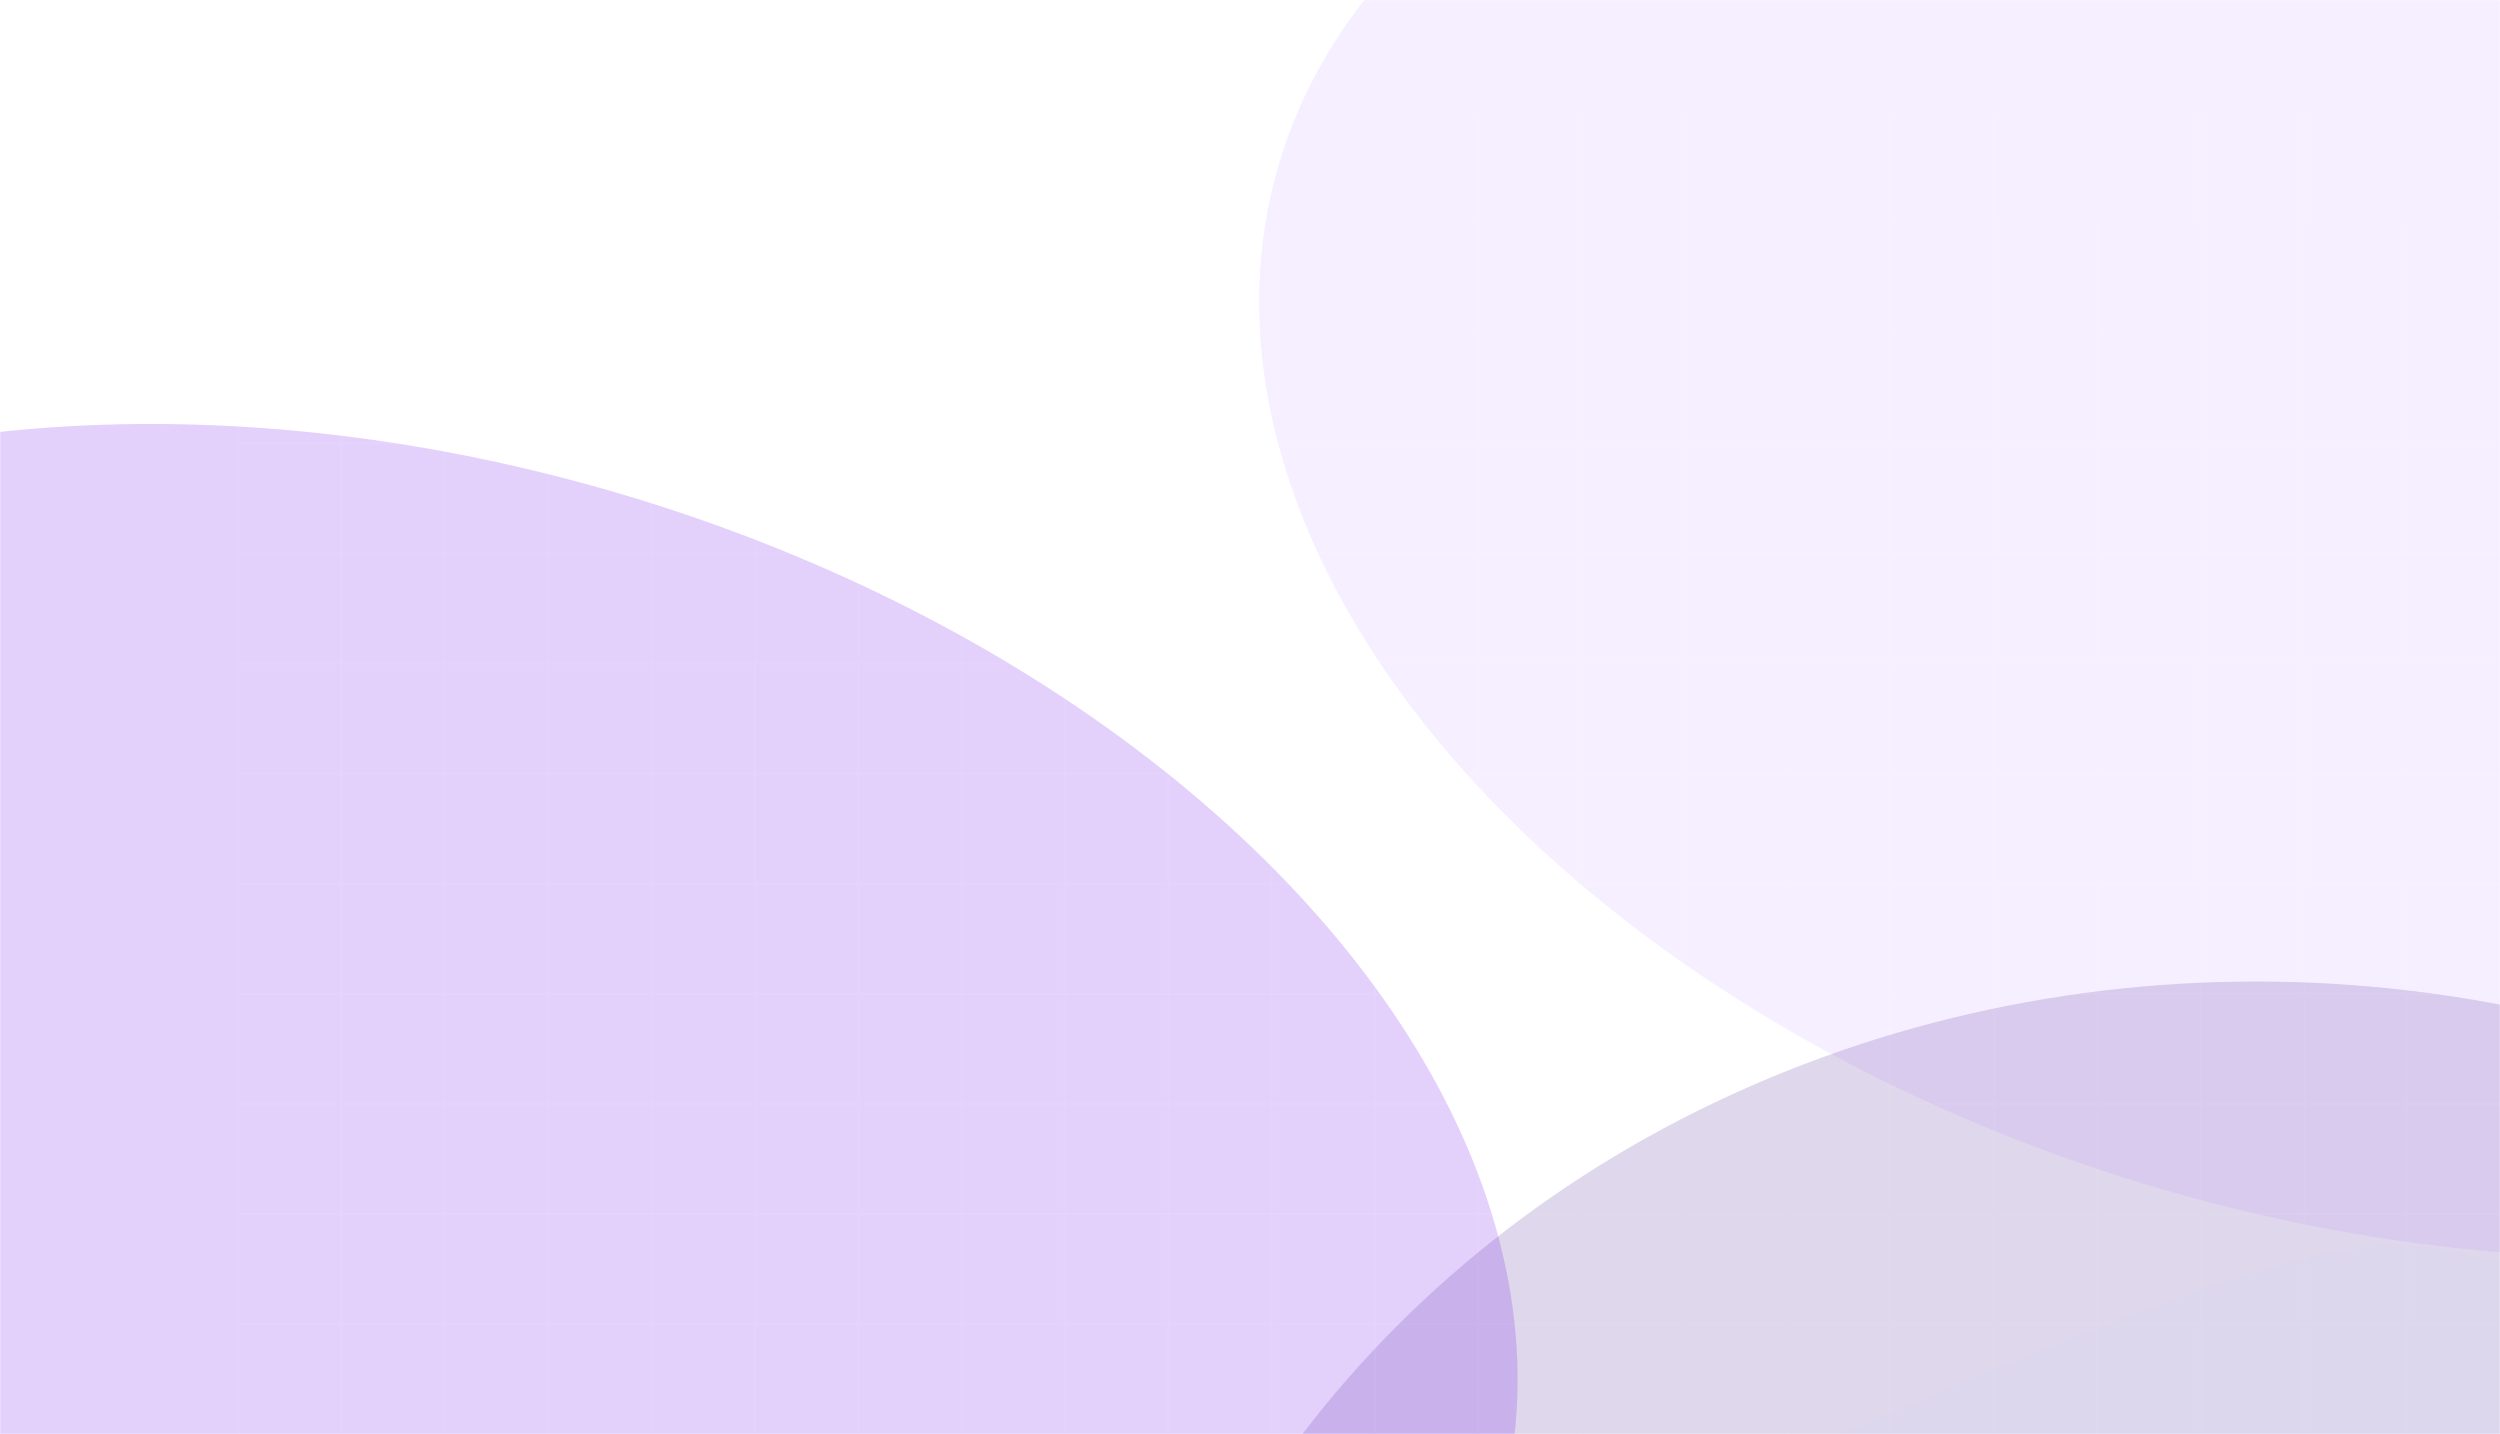 <svg width="1440" height="826" viewBox="0 0 1440 826" fill="none" xmlns="http://www.w3.org/2000/svg">
<mask id="mask0_4480_52320" style="mask-type:alpha" maskUnits="userSpaceOnUse" x="0" y="0" width="1440" height="826">
<rect width="1440" height="826" fill="white"/>
</mask>
<g mask="url(#mask0_4480_52320)">
<g opacity="0.2" filter="url(#filter0_f_4480_52320)">
<ellipse cx="1312.5" cy="1189.04" rx="683" ry="623" transform="rotate(5.934 1312.5 1189.04)" fill="#5E3799"/>
</g>
<g opacity="0.2" filter="url(#filter1_f_4480_52320)">
<ellipse cx="237.717" cy="689.022" rx="651.829" ry="421.901" transform="rotate(16.475 237.717 689.022)" fill="#721BF1"/>
</g>
<g opacity="0.1" filter="url(#filter2_f_4480_52320)">
<ellipse cx="1361.72" cy="279.436" rx="651.829" ry="421.901" transform="rotate(16.475 1361.72 279.436)" fill="#9D5CFF"/>
</g>
<g opacity="0.08" filter="url(#filter3_f_4480_52320)">
<path d="M140.773 932.612C-30.953 936.036 -109.856 1028.96 -107.401 1152.1C-102.277 1409.05 1415.41 1470.19 1640.69 1251.33C1806.25 1090.49 1780.2 869.169 1600.8 793.976C1398.06 709.001 1407.25 689.465 1211.21 763.741C1047.64 825.716 863.283 922.702 683.242 975.805C514.724 1025.51 293.309 929.57 140.773 932.612Z" fill="#BADAFF"/>
</g>
<g opacity="0.04">
<rect x="910.762" y="445.894" width="62.833" height="58.943" transform="rotate(90 910.762 445.894)" stroke="white" stroke-width="0.6"/>
<rect x="910.762" y="509.331" width="62.833" height="58.943" transform="rotate(90 910.762 509.331)" stroke="white" stroke-width="0.6"/>
<rect x="910.762" y="572.761" width="62.833" height="58.943" transform="rotate(90 910.762 572.761)" stroke="white" stroke-width="0.6"/>
<rect x="910.762" y="636.191" width="62.833" height="58.943" transform="rotate(90 910.762 636.191)" stroke="white" stroke-width="0.6"/>
<rect x="910.762" y="699.628" width="62.833" height="58.943" transform="rotate(90 910.762 699.628)" stroke="white" stroke-width="0.6"/>
<rect x="910.762" y="763.058" width="62.833" height="58.943" transform="rotate(90 910.762 763.058)" stroke="white" stroke-width="0.6"/>
<rect x="851.22" y="445.894" width="62.833" height="58.943" transform="rotate(90 851.22 445.894)" stroke="white" stroke-width="0.6"/>
<rect x="851.22" y="509.331" width="62.833" height="58.943" transform="rotate(90 851.22 509.331)" stroke="white" stroke-width="0.6"/>
<rect x="851.22" y="572.761" width="62.833" height="58.943" transform="rotate(90 851.22 572.761)" stroke="white" stroke-width="0.6"/>
<rect x="851.22" y="636.191" width="62.833" height="58.943" transform="rotate(90 851.22 636.191)" stroke="white" stroke-width="0.6"/>
<rect x="851.22" y="699.628" width="62.833" height="58.943" transform="rotate(90 851.22 699.628)" stroke="white" stroke-width="0.6"/>
<rect x="851.22" y="763.058" width="62.833" height="58.943" transform="rotate(90 851.22 763.058)" stroke="white" stroke-width="0.6"/>
<rect x="791.677" y="445.894" width="62.833" height="58.943" transform="rotate(90 791.677 445.894)" stroke="white" stroke-width="0.6"/>
<rect x="791.677" y="509.331" width="62.833" height="58.943" transform="rotate(90 791.677 509.331)" stroke="white" stroke-width="0.6"/>
<rect x="791.677" y="572.761" width="62.833" height="58.943" transform="rotate(90 791.677 572.761)" stroke="white" stroke-width="0.6"/>
<rect x="791.677" y="636.191" width="62.833" height="58.943" transform="rotate(90 791.677 636.191)" stroke="white" stroke-width="0.6"/>
<rect x="791.677" y="699.628" width="62.833" height="58.943" transform="rotate(90 791.677 699.628)" stroke="white" stroke-width="0.6"/>
<rect x="791.677" y="763.058" width="62.833" height="58.943" transform="rotate(90 791.677 763.058)" stroke="white" stroke-width="0.6"/>
<rect x="732.134" y="445.894" width="62.833" height="58.943" transform="rotate(90 732.134 445.894)" stroke="white" stroke-width="0.6"/>
<rect x="732.134" y="509.331" width="62.833" height="58.943" transform="rotate(90 732.134 509.331)" stroke="white" stroke-width="0.6"/>
<rect x="732.134" y="572.761" width="62.833" height="58.943" transform="rotate(90 732.134 572.761)" stroke="white" stroke-width="0.6"/>
<rect x="732.134" y="636.191" width="62.833" height="58.943" transform="rotate(90 732.134 636.191)" stroke="white" stroke-width="0.6"/>
<rect x="732.134" y="699.628" width="62.833" height="58.943" transform="rotate(90 732.134 699.628)" stroke="white" stroke-width="0.6"/>
<rect x="732.134" y="763.058" width="62.833" height="58.943" transform="rotate(90 732.134 763.058)" stroke="white" stroke-width="0.6"/>
<rect x="554.069" y="509.331" width="62.833" height="58.943" transform="rotate(90 554.069 509.331)" stroke="white" stroke-width="0.6"/>
<rect x="554.069" y="572.761" width="62.833" height="58.943" transform="rotate(90 554.069 572.761)" stroke="white" stroke-width="0.6"/>
<rect x="554.069" y="636.191" width="62.833" height="58.943" transform="rotate(90 554.069 636.191)" stroke="white" stroke-width="0.6"/>
<rect x="554.069" y="699.628" width="62.833" height="58.943" transform="rotate(90 554.069 699.628)" stroke="white" stroke-width="0.6"/>
<rect x="612.905" y="509.331" width="62.833" height="58.943" transform="rotate(90 612.905 509.331)" stroke="white" stroke-width="0.6"/>
<rect x="612.905" y="572.761" width="62.833" height="58.943" transform="rotate(90 612.905 572.761)" stroke="white" stroke-width="0.6"/>
<rect x="612.905" y="636.191" width="62.833" height="58.943" transform="rotate(90 612.905 636.191)" stroke="white" stroke-width="0.6"/>
<rect x="612.905" y="699.628" width="62.833" height="58.943" transform="rotate(90 612.905 699.628)" stroke="white" stroke-width="0.6"/>
<rect x="672.661" y="509.331" width="62.833" height="58.943" transform="rotate(90 672.661 509.331)" stroke="white" stroke-width="0.6"/>
<rect x="672.661" y="572.761" width="62.833" height="58.943" transform="rotate(90 672.661 572.761)" stroke="white" stroke-width="0.6"/>
<rect x="672.661" y="636.191" width="62.833" height="58.943" transform="rotate(90 672.661 636.191)" stroke="white" stroke-width="0.6"/>
<rect x="672.661" y="699.628" width="62.833" height="58.943" transform="rotate(90 672.661 699.628)" stroke="white" stroke-width="0.6"/>
<rect x="494.313" y="509.331" width="62.833" height="58.943" transform="rotate(90 494.313 509.331)" stroke="white" stroke-width="0.6"/>
<rect x="494.313" y="572.761" width="62.833" height="58.943" transform="rotate(90 494.313 572.761)" stroke="white" stroke-width="0.6"/>
<rect x="494.313" y="636.191" width="62.833" height="58.943" transform="rotate(90 494.313 636.191)" stroke="white" stroke-width="0.6"/>
<rect x="494.313" y="699.628" width="62.833" height="58.943" transform="rotate(90 494.313 699.628)" stroke="white" stroke-width="0.6"/>
<rect x="434.557" y="509.331" width="62.833" height="58.943" transform="rotate(90 434.557 509.331)" stroke="white" stroke-width="0.6"/>
<rect x="434.557" y="572.761" width="62.833" height="58.943" transform="rotate(90 434.557 572.761)" stroke="white" stroke-width="0.6"/>
<rect x="434.557" y="636.191" width="62.833" height="58.943" transform="rotate(90 434.557 636.191)" stroke="white" stroke-width="0.6"/>
<rect x="434.557" y="699.628" width="62.833" height="58.943" transform="rotate(90 434.557 699.628)" stroke="white" stroke-width="0.6"/>
<rect x="672.591" y="445.894" width="62.833" height="58.943" transform="rotate(90 672.591 445.894)" stroke="white" stroke-width="0.6"/>
<rect x="672.591" y="763.058" width="62.833" height="58.943" transform="rotate(90 672.591 763.058)" stroke="white" stroke-width="0.6"/>
<rect x="613.046" y="445.894" width="62.833" height="58.943" transform="rotate(90 613.046 445.894)" stroke="white" stroke-width="0.6"/>
<rect x="613.046" y="763.058" width="62.833" height="58.943" transform="rotate(90 613.046 763.058)" stroke="white" stroke-width="0.6"/>
<rect x="553.503" y="445.894" width="62.833" height="58.943" transform="rotate(90 553.503 445.894)" stroke="white" stroke-width="0.6"/>
<rect x="553.503" y="763.058" width="62.833" height="58.943" transform="rotate(90 553.503 763.058)" stroke="white" stroke-width="0.6"/>
<rect x="493.96" y="445.894" width="62.833" height="58.943" transform="rotate(90 493.96 445.894)" stroke="white" stroke-width="0.6"/>
<rect x="493.96" y="763.058" width="62.833" height="58.943" transform="rotate(90 493.96 763.058)" stroke="white" stroke-width="0.6"/>
<rect x="434.417" y="445.894" width="62.833" height="58.943" transform="rotate(90 434.417 445.894)" stroke="white" stroke-width="0.6"/>
<rect x="434.417" y="763.058" width="62.833" height="58.943" transform="rotate(90 434.417 763.058)" stroke="white" stroke-width="0.6"/>
<rect x="374.874" y="445.894" width="62.833" height="58.943" transform="rotate(90 374.874 445.894)" stroke="white" stroke-width="0.6"/>
<rect x="374.874" y="509.331" width="62.833" height="58.943" transform="rotate(90 374.874 509.331)" stroke="white" stroke-width="0.6"/>
<rect x="374.874" y="572.761" width="62.833" height="58.943" transform="rotate(90 374.874 572.761)" stroke="white" stroke-width="0.6"/>
<rect x="374.874" y="636.191" width="62.833" height="58.943" transform="rotate(90 374.874 636.191)" stroke="white" stroke-width="0.6"/>
<rect x="374.874" y="699.628" width="62.833" height="58.943" transform="rotate(90 374.874 699.628)" stroke="white" stroke-width="0.6"/>
<rect x="374.874" y="763.058" width="62.833" height="58.943" transform="rotate(90 374.874 763.058)" stroke="white" stroke-width="0.6"/>
<rect x="315.331" y="445.894" width="62.833" height="58.943" transform="rotate(90 315.331 445.894)" stroke="white" stroke-width="0.6"/>
<rect x="315.331" y="509.331" width="62.833" height="58.943" transform="rotate(90 315.331 509.331)" stroke="white" stroke-width="0.6"/>
<rect x="315.331" y="572.761" width="62.833" height="58.943" transform="rotate(90 315.331 572.761)" stroke="white" stroke-width="0.6"/>
<rect x="315.331" y="636.191" width="62.833" height="58.943" transform="rotate(90 315.331 636.191)" stroke="white" stroke-width="0.6"/>
<rect x="315.331" y="699.628" width="62.833" height="58.943" transform="rotate(90 315.331 699.628)" stroke="white" stroke-width="0.6"/>
<rect x="315.331" y="763.058" width="62.833" height="58.943" transform="rotate(90 315.331 763.058)" stroke="white" stroke-width="0.6"/>
<rect x="255.786" y="445.894" width="62.833" height="58.943" transform="rotate(90 255.786 445.894)" stroke="white" stroke-width="0.6"/>
<rect x="255.786" y="509.331" width="62.833" height="58.943" transform="rotate(90 255.786 509.331)" stroke="white" stroke-width="0.6"/>
<rect x="255.786" y="572.761" width="62.833" height="58.943" transform="rotate(90 255.786 572.761)" stroke="white" stroke-width="0.6"/>
<rect x="255.786" y="636.191" width="62.833" height="58.943" transform="rotate(90 255.786 636.191)" stroke="white" stroke-width="0.6"/>
<rect x="255.786" y="699.628" width="62.833" height="58.943" transform="rotate(90 255.786 699.628)" stroke="white" stroke-width="0.6"/>
<rect x="255.786" y="763.058" width="62.833" height="58.943" transform="rotate(90 255.786 763.058)" stroke="white" stroke-width="0.6"/>
<rect x="196.243" y="445.894" width="62.833" height="58.943" transform="rotate(90 196.243 445.894)" stroke="white" stroke-width="0.6"/>
<rect x="196.243" y="509.331" width="62.833" height="58.943" transform="rotate(90 196.243 509.331)" stroke="white" stroke-width="0.6"/>
<rect x="196.243" y="572.761" width="62.833" height="58.943" transform="rotate(90 196.243 572.761)" stroke="white" stroke-width="0.6"/>
<rect x="196.243" y="636.191" width="62.833" height="58.943" transform="rotate(90 196.243 636.191)" stroke="white" stroke-width="0.6"/>
<rect x="196.243" y="699.628" width="62.833" height="58.943" transform="rotate(90 196.243 699.628)" stroke="white" stroke-width="0.6"/>
<rect x="196.243" y="763.058" width="62.833" height="58.943" transform="rotate(90 196.243 763.058)" stroke="white" stroke-width="0.6"/>
<rect x="1327.21" y="509.331" width="62.833" height="58.943" transform="rotate(90 1327.21 509.331)" stroke="white" stroke-width="0.6"/>
<rect x="1327.21" y="572.761" width="62.833" height="58.943" transform="rotate(90 1327.21 572.761)" stroke="white" stroke-width="0.6"/>
<rect x="1327.21" y="636.191" width="62.833" height="58.943" transform="rotate(90 1327.21 636.191)" stroke="white" stroke-width="0.6"/>
<rect x="1327.21" y="699.628" width="62.833" height="58.943" transform="rotate(90 1327.21 699.628)" stroke="white" stroke-width="0.6"/>
<rect x="1386.05" y="509.331" width="62.833" height="58.943" transform="rotate(90 1386.05 509.331)" stroke="white" stroke-width="0.6"/>
<rect x="1386.05" y="572.761" width="62.833" height="58.943" transform="rotate(90 1386.05 572.761)" stroke="white" stroke-width="0.6"/>
<rect x="1386.05" y="636.191" width="62.833" height="58.943" transform="rotate(90 1386.05 636.191)" stroke="white" stroke-width="0.6"/>
<rect x="1386.05" y="699.628" width="62.833" height="58.943" transform="rotate(90 1386.05 699.628)" stroke="white" stroke-width="0.6"/>
<rect x="1445.8" y="509.331" width="62.833" height="58.943" transform="rotate(90 1445.8 509.331)" stroke="white" stroke-width="0.6"/>
<rect x="1445.8" y="572.761" width="62.833" height="58.943" transform="rotate(90 1445.8 572.761)" stroke="white" stroke-width="0.6"/>
<rect x="1445.8" y="636.191" width="62.833" height="58.943" transform="rotate(90 1445.8 636.191)" stroke="white" stroke-width="0.6"/>
<rect x="1445.8" y="699.628" width="62.833" height="58.943" transform="rotate(90 1445.8 699.628)" stroke="white" stroke-width="0.6"/>
<rect x="1267.46" y="509.331" width="62.833" height="58.943" transform="rotate(90 1267.46 509.331)" stroke="white" stroke-width="0.6"/>
<rect x="1267.46" y="572.761" width="62.833" height="58.943" transform="rotate(90 1267.46 572.761)" stroke="white" stroke-width="0.6"/>
<rect x="1267.46" y="636.191" width="62.833" height="58.943" transform="rotate(90 1267.46 636.191)" stroke="white" stroke-width="0.6"/>
<rect x="1267.46" y="699.628" width="62.833" height="58.943" transform="rotate(90 1267.46 699.628)" stroke="white" stroke-width="0.6"/>
<rect x="1207.7" y="509.331" width="62.833" height="58.943" transform="rotate(90 1207.7 509.331)" stroke="white" stroke-width="0.6"/>
<rect x="1207.7" y="572.761" width="62.833" height="58.943" transform="rotate(90 1207.7 572.761)" stroke="white" stroke-width="0.6"/>
<rect x="1207.7" y="636.191" width="62.833" height="58.943" transform="rotate(90 1207.7 636.191)" stroke="white" stroke-width="0.6"/>
<rect x="1207.7" y="699.628" width="62.833" height="58.943" transform="rotate(90 1207.7 699.628)" stroke="white" stroke-width="0.6"/>
<rect x="1445.73" y="445.894" width="62.833" height="58.943" transform="rotate(90 1445.73 445.894)" stroke="white" stroke-width="0.6"/>
<rect x="1445.73" y="763.058" width="62.833" height="58.943" transform="rotate(90 1445.73 763.058)" stroke="white" stroke-width="0.6"/>
<rect x="1386.19" y="445.894" width="62.833" height="58.943" transform="rotate(90 1386.19 445.894)" stroke="white" stroke-width="0.6"/>
<rect x="1386.19" y="763.058" width="62.833" height="58.943" transform="rotate(90 1386.19 763.058)" stroke="white" stroke-width="0.6"/>
<rect x="1326.65" y="445.894" width="62.833" height="58.943" transform="rotate(90 1326.65 445.894)" stroke="white" stroke-width="0.6"/>
<rect x="1326.65" y="763.058" width="62.833" height="58.943" transform="rotate(90 1326.65 763.058)" stroke="white" stroke-width="0.6"/>
<rect x="1267.1" y="445.894" width="62.833" height="58.943" transform="rotate(90 1267.1 445.894)" stroke="white" stroke-width="0.6"/>
<rect x="1267.1" y="763.058" width="62.833" height="58.943" transform="rotate(90 1267.1 763.058)" stroke="white" stroke-width="0.6"/>
<rect x="1207.56" y="445.894" width="62.833" height="58.943" transform="rotate(90 1207.56 445.894)" stroke="white" stroke-width="0.6"/>
<rect x="1207.56" y="763.058" width="62.833" height="58.943" transform="rotate(90 1207.56 763.058)" stroke="white" stroke-width="0.6"/>
<rect x="1148.02" y="445.894" width="62.833" height="58.943" transform="rotate(90 1148.02 445.894)" stroke="white" stroke-width="0.6"/>
<rect x="1148.02" y="509.331" width="62.833" height="58.943" transform="rotate(90 1148.02 509.331)" stroke="white" stroke-width="0.6"/>
<rect x="1148.02" y="572.761" width="62.833" height="58.943" transform="rotate(90 1148.02 572.761)" stroke="white" stroke-width="0.6"/>
<rect x="1148.02" y="636.191" width="62.833" height="58.943" transform="rotate(90 1148.02 636.191)" stroke="white" stroke-width="0.6"/>
<rect x="1148.02" y="699.628" width="62.833" height="58.943" transform="rotate(90 1148.02 699.628)" stroke="white" stroke-width="0.6"/>
<rect x="1148.02" y="763.058" width="62.833" height="58.943" transform="rotate(90 1148.02 763.058)" stroke="white" stroke-width="0.6"/>
<rect x="1088.47" y="445.894" width="62.833" height="58.943" transform="rotate(90 1088.47 445.894)" stroke="white" stroke-width="0.6"/>
<rect x="1088.47" y="509.331" width="62.833" height="58.943" transform="rotate(90 1088.47 509.331)" stroke="white" stroke-width="0.6"/>
<rect x="1088.47" y="572.761" width="62.833" height="58.943" transform="rotate(90 1088.47 572.761)" stroke="white" stroke-width="0.6"/>
<rect x="1088.47" y="636.191" width="62.833" height="58.943" transform="rotate(90 1088.47 636.191)" stroke="white" stroke-width="0.6"/>
<rect x="1088.47" y="699.628" width="62.833" height="58.943" transform="rotate(90 1088.47 699.628)" stroke="white" stroke-width="0.6"/>
<rect x="1088.47" y="763.058" width="62.833" height="58.943" transform="rotate(90 1088.47 763.058)" stroke="white" stroke-width="0.6"/>
<rect x="1028.93" y="445.894" width="62.833" height="58.943" transform="rotate(90 1028.93 445.894)" stroke="white" stroke-width="0.6"/>
<rect x="1028.93" y="509.331" width="62.833" height="58.943" transform="rotate(90 1028.93 509.331)" stroke="white" stroke-width="0.6"/>
<rect x="1028.93" y="572.761" width="62.833" height="58.943" transform="rotate(90 1028.93 572.761)" stroke="white" stroke-width="0.6"/>
<rect x="1028.93" y="636.191" width="62.833" height="58.943" transform="rotate(90 1028.93 636.191)" stroke="white" stroke-width="0.6"/>
<rect x="1028.93" y="699.628" width="62.833" height="58.943" transform="rotate(90 1028.93 699.628)" stroke="white" stroke-width="0.6"/>
<rect x="1028.93" y="763.058" width="62.833" height="58.943" transform="rotate(90 1028.93 763.058)" stroke="white" stroke-width="0.6"/>
<rect x="969.387" y="445.894" width="62.833" height="58.943" transform="rotate(90 969.387 445.894)" stroke="white" stroke-width="0.6"/>
<rect x="969.387" y="509.331" width="62.833" height="58.943" transform="rotate(90 969.387 509.331)" stroke="white" stroke-width="0.6"/>
<rect x="969.387" y="572.761" width="62.833" height="58.943" transform="rotate(90 969.387 572.761)" stroke="white" stroke-width="0.6"/>
<rect x="969.387" y="636.191" width="62.833" height="58.943" transform="rotate(90 969.387 636.191)" stroke="white" stroke-width="0.6"/>
<rect x="969.387" y="699.628" width="62.833" height="58.943" transform="rotate(90 969.387 699.628)" stroke="white" stroke-width="0.6"/>
<rect x="969.387" y="763.058" width="62.833" height="58.943" transform="rotate(90 969.387 763.058)" stroke="white" stroke-width="0.6"/>
<rect x="910.762" y="65.3" width="62.833" height="58.943" transform="rotate(90 910.762 65.3)" stroke="white" stroke-width="0.6"/>
<rect x="910.762" y="128.73" width="62.833" height="58.943" transform="rotate(90 910.762 128.73)" stroke="white" stroke-width="0.6"/>
<rect x="910.762" y="192.167" width="62.833" height="58.943" transform="rotate(90 910.762 192.167)" stroke="white" stroke-width="0.6"/>
<rect x="910.762" y="255.597" width="62.833" height="58.943" transform="rotate(90 910.762 255.597)" stroke="white" stroke-width="0.6"/>
<rect x="910.762" y="319.034" width="62.833" height="58.943" transform="rotate(90 910.762 319.034)" stroke="white" stroke-width="0.6"/>
<rect x="910.762" y="382.464" width="62.833" height="58.943" transform="rotate(90 910.762 382.464)" stroke="white" stroke-width="0.6"/>
<rect x="851.22" y="65.3" width="62.833" height="58.943" transform="rotate(90 851.22 65.3)" stroke="white" stroke-width="0.6"/>
<rect x="851.22" y="128.73" width="62.833" height="58.943" transform="rotate(90 851.22 128.73)" stroke="white" stroke-width="0.6"/>
<rect x="851.22" y="192.167" width="62.833" height="58.943" transform="rotate(90 851.22 192.167)" stroke="white" stroke-width="0.6"/>
<rect x="851.22" y="255.597" width="62.833" height="58.943" transform="rotate(90 851.22 255.597)" stroke="white" stroke-width="0.6"/>
<rect x="851.22" y="319.034" width="62.833" height="58.943" transform="rotate(90 851.22 319.034)" stroke="white" stroke-width="0.6"/>
<rect x="851.22" y="382.464" width="62.833" height="58.943" transform="rotate(90 851.22 382.464)" stroke="white" stroke-width="0.6"/>
<rect x="791.677" y="65.3" width="62.833" height="58.943" transform="rotate(90 791.677 65.3)" stroke="white" stroke-width="0.6"/>
<rect x="791.677" y="128.73" width="62.833" height="58.943" transform="rotate(90 791.677 128.73)" stroke="white" stroke-width="0.6"/>
<rect x="791.677" y="192.167" width="62.833" height="58.943" transform="rotate(90 791.677 192.167)" stroke="white" stroke-width="0.6"/>
<rect x="791.677" y="255.597" width="62.833" height="58.943" transform="rotate(90 791.677 255.597)" stroke="white" stroke-width="0.6"/>
<rect x="791.677" y="319.034" width="62.833" height="58.943" transform="rotate(90 791.677 319.034)" stroke="white" stroke-width="0.6"/>
<rect x="791.677" y="382.464" width="62.833" height="58.943" transform="rotate(90 791.677 382.464)" stroke="white" stroke-width="0.6"/>
<rect x="732.134" y="65.3" width="62.833" height="58.943" transform="rotate(90 732.134 65.3)" stroke="white" stroke-width="0.6"/>
<rect x="732.134" y="128.73" width="62.833" height="58.943" transform="rotate(90 732.134 128.73)" stroke="white" stroke-width="0.6"/>
<rect x="732.134" y="192.167" width="62.833" height="58.943" transform="rotate(90 732.134 192.167)" stroke="white" stroke-width="0.6"/>
<rect x="732.134" y="255.597" width="62.833" height="58.943" transform="rotate(90 732.134 255.597)" stroke="white" stroke-width="0.6"/>
<rect x="732.134" y="319.034" width="62.833" height="58.943" transform="rotate(90 732.134 319.034)" stroke="white" stroke-width="0.6"/>
<rect x="732.134" y="382.464" width="62.833" height="58.943" transform="rotate(90 732.134 382.464)" stroke="white" stroke-width="0.6"/>
<rect x="554.069" y="128.73" width="62.833" height="58.943" transform="rotate(90 554.069 128.73)" stroke="white" stroke-width="0.6"/>
<rect x="554.069" y="192.167" width="62.833" height="58.943" transform="rotate(90 554.069 192.167)" stroke="white" stroke-width="0.6"/>
<rect x="554.069" y="255.597" width="62.833" height="58.943" transform="rotate(90 554.069 255.597)" stroke="white" stroke-width="0.6"/>
<rect x="554.069" y="319.034" width="62.833" height="58.943" transform="rotate(90 554.069 319.034)" stroke="white" stroke-width="0.6"/>
<rect x="612.905" y="128.73" width="62.833" height="58.943" transform="rotate(90 612.905 128.73)" stroke="white" stroke-width="0.6"/>
<rect x="612.905" y="192.167" width="62.833" height="58.943" transform="rotate(90 612.905 192.167)" stroke="white" stroke-width="0.6"/>
<rect x="612.905" y="255.597" width="62.833" height="58.943" transform="rotate(90 612.905 255.597)" stroke="white" stroke-width="0.6"/>
<rect x="612.905" y="319.034" width="62.833" height="58.943" transform="rotate(90 612.905 319.034)" stroke="white" stroke-width="0.6"/>
<rect x="672.661" y="128.73" width="62.833" height="58.943" transform="rotate(90 672.661 128.73)" stroke="white" stroke-width="0.6"/>
<rect x="672.661" y="192.167" width="62.833" height="58.943" transform="rotate(90 672.661 192.167)" stroke="white" stroke-width="0.6"/>
<rect x="672.661" y="255.597" width="62.833" height="58.943" transform="rotate(90 672.661 255.597)" stroke="white" stroke-width="0.6"/>
<rect x="672.661" y="319.034" width="62.833" height="58.943" transform="rotate(90 672.661 319.034)" stroke="white" stroke-width="0.6"/>
<rect x="494.313" y="128.73" width="62.833" height="58.943" transform="rotate(90 494.313 128.73)" stroke="white" stroke-width="0.6"/>
<rect x="494.313" y="192.167" width="62.833" height="58.943" transform="rotate(90 494.313 192.167)" stroke="white" stroke-width="0.6"/>
<rect x="494.313" y="255.597" width="62.833" height="58.943" transform="rotate(90 494.313 255.597)" stroke="white" stroke-width="0.6"/>
<rect x="494.313" y="319.034" width="62.833" height="58.943" transform="rotate(90 494.313 319.034)" stroke="white" stroke-width="0.6"/>
<rect x="434.557" y="128.73" width="62.833" height="58.943" transform="rotate(90 434.557 128.73)" stroke="white" stroke-width="0.6"/>
<rect x="434.557" y="192.167" width="62.833" height="58.943" transform="rotate(90 434.557 192.167)" stroke="white" stroke-width="0.6"/>
<rect x="434.557" y="255.597" width="62.833" height="58.943" transform="rotate(90 434.557 255.597)" stroke="white" stroke-width="0.6"/>
<rect x="434.557" y="319.034" width="62.833" height="58.943" transform="rotate(90 434.557 319.034)" stroke="white" stroke-width="0.6"/>
<rect x="672.591" y="65.3" width="62.833" height="58.943" transform="rotate(90 672.591 65.3)" stroke="white" stroke-width="0.6"/>
<rect x="672.591" y="382.464" width="62.833" height="58.943" transform="rotate(90 672.591 382.464)" stroke="white" stroke-width="0.6"/>
<rect x="613.046" y="65.3" width="62.833" height="58.943" transform="rotate(90 613.046 65.3)" stroke="white" stroke-width="0.6"/>
<rect x="613.046" y="382.464" width="62.833" height="58.943" transform="rotate(90 613.046 382.464)" stroke="white" stroke-width="0.6"/>
<rect x="553.503" y="65.3" width="62.833" height="58.943" transform="rotate(90 553.503 65.3)" stroke="white" stroke-width="0.6"/>
<rect x="553.503" y="382.464" width="62.833" height="58.943" transform="rotate(90 553.503 382.464)" stroke="white" stroke-width="0.6"/>
<rect x="493.96" y="65.3" width="62.833" height="58.943" transform="rotate(90 493.96 65.3)" stroke="white" stroke-width="0.6"/>
<rect x="493.96" y="382.464" width="62.833" height="58.943" transform="rotate(90 493.96 382.464)" stroke="white" stroke-width="0.6"/>
<rect x="434.417" y="65.3" width="62.833" height="58.943" transform="rotate(90 434.417 65.3)" stroke="white" stroke-width="0.6"/>
<rect x="434.417" y="382.464" width="62.833" height="58.943" transform="rotate(90 434.417 382.464)" stroke="white" stroke-width="0.6"/>
<rect x="374.874" y="65.3" width="62.833" height="58.943" transform="rotate(90 374.874 65.3)" stroke="white" stroke-width="0.6"/>
<rect x="374.874" y="128.73" width="62.833" height="58.943" transform="rotate(90 374.874 128.73)" stroke="white" stroke-width="0.6"/>
<rect x="374.874" y="192.167" width="62.833" height="58.943" transform="rotate(90 374.874 192.167)" stroke="white" stroke-width="0.6"/>
<rect x="374.874" y="255.597" width="62.833" height="58.943" transform="rotate(90 374.874 255.597)" stroke="white" stroke-width="0.6"/>
<rect x="374.874" y="319.034" width="62.833" height="58.943" transform="rotate(90 374.874 319.034)" stroke="white" stroke-width="0.6"/>
<rect x="374.874" y="382.464" width="62.833" height="58.943" transform="rotate(90 374.874 382.464)" stroke="white" stroke-width="0.6"/>
<rect x="315.331" y="65.3" width="62.833" height="58.943" transform="rotate(90 315.331 65.3)" stroke="white" stroke-width="0.6"/>
<rect x="315.331" y="128.73" width="62.833" height="58.943" transform="rotate(90 315.331 128.73)" stroke="white" stroke-width="0.6"/>
<rect x="315.331" y="192.167" width="62.833" height="58.943" transform="rotate(90 315.331 192.167)" stroke="white" stroke-width="0.6"/>
<rect x="315.331" y="255.597" width="62.833" height="58.943" transform="rotate(90 315.331 255.597)" stroke="white" stroke-width="0.6"/>
<rect x="315.331" y="319.034" width="62.833" height="58.943" transform="rotate(90 315.331 319.034)" stroke="white" stroke-width="0.6"/>
<rect x="315.331" y="382.464" width="62.833" height="58.943" transform="rotate(90 315.331 382.464)" stroke="white" stroke-width="0.6"/>
<rect x="255.786" y="65.3" width="62.833" height="58.943" transform="rotate(90 255.786 65.3)" stroke="white" stroke-width="0.6"/>
<rect x="255.786" y="128.73" width="62.833" height="58.943" transform="rotate(90 255.786 128.73)" stroke="white" stroke-width="0.6"/>
<rect x="255.786" y="192.167" width="62.833" height="58.943" transform="rotate(90 255.786 192.167)" stroke="white" stroke-width="0.6"/>
<rect x="255.786" y="255.597" width="62.833" height="58.943" transform="rotate(90 255.786 255.597)" stroke="white" stroke-width="0.6"/>
<rect x="255.786" y="319.034" width="62.833" height="58.943" transform="rotate(90 255.786 319.034)" stroke="white" stroke-width="0.6"/>
<rect x="255.786" y="382.464" width="62.833" height="58.943" transform="rotate(90 255.786 382.464)" stroke="white" stroke-width="0.6"/>
<rect x="196.243" y="65.3" width="62.833" height="58.943" transform="rotate(90 196.243 65.3)" stroke="white" stroke-width="0.6"/>
<rect x="196.243" y="128.73" width="62.833" height="58.943" transform="rotate(90 196.243 128.73)" stroke="white" stroke-width="0.6"/>
<rect x="196.243" y="192.167" width="62.833" height="58.943" transform="rotate(90 196.243 192.167)" stroke="white" stroke-width="0.6"/>
<rect x="196.243" y="255.597" width="62.833" height="58.943" transform="rotate(90 196.243 255.597)" stroke="white" stroke-width="0.6"/>
<rect x="196.243" y="319.034" width="62.833" height="58.943" transform="rotate(90 196.243 319.034)" stroke="white" stroke-width="0.6"/>
<rect x="196.243" y="382.464" width="62.833" height="58.943" transform="rotate(90 196.243 382.464)" stroke="white" stroke-width="0.6"/>
<rect x="1327.21" y="128.73" width="62.833" height="58.943" transform="rotate(90 1327.21 128.73)" stroke="white" stroke-width="0.6"/>
<rect x="1327.21" y="192.167" width="62.833" height="58.943" transform="rotate(90 1327.21 192.167)" stroke="white" stroke-width="0.6"/>
<rect x="1327.21" y="255.597" width="62.833" height="58.943" transform="rotate(90 1327.21 255.597)" stroke="white" stroke-width="0.6"/>
<rect x="1327.21" y="319.034" width="62.833" height="58.943" transform="rotate(90 1327.21 319.034)" stroke="white" stroke-width="0.6"/>
<rect x="1386.05" y="128.73" width="62.833" height="58.943" transform="rotate(90 1386.05 128.73)" stroke="white" stroke-width="0.6"/>
<rect x="1386.05" y="192.167" width="62.833" height="58.943" transform="rotate(90 1386.05 192.167)" stroke="white" stroke-width="0.6"/>
<rect x="1386.05" y="255.597" width="62.833" height="58.943" transform="rotate(90 1386.05 255.597)" stroke="white" stroke-width="0.6"/>
<rect x="1386.05" y="319.034" width="62.833" height="58.943" transform="rotate(90 1386.05 319.034)" stroke="white" stroke-width="0.6"/>
<rect x="1445.8" y="128.73" width="62.833" height="58.943" transform="rotate(90 1445.8 128.73)" stroke="white" stroke-width="0.6"/>
<rect x="1445.8" y="192.167" width="62.833" height="58.943" transform="rotate(90 1445.8 192.167)" stroke="white" stroke-width="0.6"/>
<rect x="1445.8" y="255.597" width="62.833" height="58.943" transform="rotate(90 1445.8 255.597)" stroke="white" stroke-width="0.6"/>
<rect x="1445.8" y="319.034" width="62.833" height="58.943" transform="rotate(90 1445.8 319.034)" stroke="white" stroke-width="0.6"/>
<rect x="1267.46" y="128.73" width="62.833" height="58.943" transform="rotate(90 1267.46 128.73)" stroke="white" stroke-width="0.6"/>
<rect x="1267.46" y="192.167" width="62.833" height="58.943" transform="rotate(90 1267.46 192.167)" stroke="white" stroke-width="0.6"/>
<rect x="1267.46" y="255.597" width="62.833" height="58.943" transform="rotate(90 1267.46 255.597)" stroke="white" stroke-width="0.6"/>
<rect x="1267.46" y="319.034" width="62.833" height="58.943" transform="rotate(90 1267.46 319.034)" stroke="white" stroke-width="0.6"/>
<rect x="1207.7" y="128.73" width="62.833" height="58.943" transform="rotate(90 1207.7 128.73)" stroke="white" stroke-width="0.6"/>
<rect x="1207.7" y="192.167" width="62.833" height="58.943" transform="rotate(90 1207.7 192.167)" stroke="white" stroke-width="0.6"/>
<rect x="1207.7" y="255.597" width="62.833" height="58.943" transform="rotate(90 1207.7 255.597)" stroke="white" stroke-width="0.6"/>
<rect x="1207.7" y="319.034" width="62.833" height="58.943" transform="rotate(90 1207.7 319.034)" stroke="white" stroke-width="0.6"/>
<rect x="1445.73" y="65.3" width="62.833" height="58.943" transform="rotate(90 1445.73 65.3)" stroke="white" stroke-width="0.6"/>
<rect x="1445.73" y="382.464" width="62.833" height="58.943" transform="rotate(90 1445.73 382.464)" stroke="white" stroke-width="0.6"/>
<rect x="1386.19" y="65.3" width="62.833" height="58.943" transform="rotate(90 1386.19 65.3)" stroke="white" stroke-width="0.6"/>
<rect x="1386.19" y="382.464" width="62.833" height="58.943" transform="rotate(90 1386.19 382.464)" stroke="white" stroke-width="0.6"/>
<rect x="1326.65" y="65.3" width="62.833" height="58.943" transform="rotate(90 1326.65 65.3)" stroke="white" stroke-width="0.6"/>
<rect x="1326.65" y="382.464" width="62.833" height="58.943" transform="rotate(90 1326.65 382.464)" stroke="white" stroke-width="0.6"/>
<rect x="1267.1" y="65.3" width="62.833" height="58.943" transform="rotate(90 1267.1 65.3)" stroke="white" stroke-width="0.6"/>
<rect x="1267.1" y="382.464" width="62.833" height="58.943" transform="rotate(90 1267.1 382.464)" stroke="white" stroke-width="0.6"/>
<rect x="1207.56" y="65.3" width="62.833" height="58.943" transform="rotate(90 1207.56 65.3)" stroke="white" stroke-width="0.6"/>
<rect x="1207.56" y="382.464" width="62.833" height="58.943" transform="rotate(90 1207.56 382.464)" stroke="white" stroke-width="0.6"/>
<rect x="1148.02" y="65.3" width="62.833" height="58.943" transform="rotate(90 1148.02 65.3)" stroke="white" stroke-width="0.6"/>
<rect x="1148.02" y="128.73" width="62.833" height="58.943" transform="rotate(90 1148.02 128.73)" stroke="white" stroke-width="0.6"/>
<rect x="1148.02" y="192.167" width="62.833" height="58.943" transform="rotate(90 1148.02 192.167)" stroke="white" stroke-width="0.6"/>
<rect x="1148.02" y="255.597" width="62.833" height="58.943" transform="rotate(90 1148.02 255.597)" stroke="white" stroke-width="0.6"/>
<rect x="1148.02" y="319.034" width="62.833" height="58.943" transform="rotate(90 1148.02 319.034)" stroke="white" stroke-width="0.6"/>
<rect x="1148.02" y="382.464" width="62.833" height="58.943" transform="rotate(90 1148.02 382.464)" stroke="white" stroke-width="0.6"/>
<rect x="1088.47" y="65.3" width="62.833" height="58.943" transform="rotate(90 1088.47 65.3)" stroke="white" stroke-width="0.6"/>
<rect x="1088.47" y="128.73" width="62.833" height="58.943" transform="rotate(90 1088.47 128.73)" stroke="white" stroke-width="0.6"/>
<rect x="1088.47" y="192.167" width="62.833" height="58.943" transform="rotate(90 1088.47 192.167)" stroke="white" stroke-width="0.6"/>
<rect x="1088.47" y="255.597" width="62.833" height="58.943" transform="rotate(90 1088.47 255.597)" stroke="white" stroke-width="0.6"/>
<rect x="1088.47" y="319.034" width="62.833" height="58.943" transform="rotate(90 1088.47 319.034)" stroke="white" stroke-width="0.6"/>
<rect x="1088.47" y="382.464" width="62.833" height="58.943" transform="rotate(90 1088.47 382.464)" stroke="white" stroke-width="0.6"/>
<rect x="1028.93" y="65.3" width="62.833" height="58.943" transform="rotate(90 1028.93 65.3)" stroke="white" stroke-width="0.6"/>
<rect x="1028.93" y="128.73" width="62.833" height="58.943" transform="rotate(90 1028.93 128.73)" stroke="white" stroke-width="0.6"/>
<rect x="1028.93" y="192.167" width="62.833" height="58.943" transform="rotate(90 1028.93 192.167)" stroke="white" stroke-width="0.6"/>
<rect x="1028.93" y="255.597" width="62.833" height="58.943" transform="rotate(90 1028.93 255.597)" stroke="white" stroke-width="0.6"/>
<rect x="1028.93" y="319.034" width="62.833" height="58.943" transform="rotate(90 1028.93 319.034)" stroke="white" stroke-width="0.6"/>
<rect x="1028.93" y="382.464" width="62.833" height="58.943" transform="rotate(90 1028.93 382.464)" stroke="white" stroke-width="0.6"/>
<rect x="969.387" y="65.3" width="62.833" height="58.943" transform="rotate(90 969.387 65.3)" stroke="white" stroke-width="0.6"/>
<rect x="969.387" y="128.73" width="62.833" height="58.943" transform="rotate(90 969.387 128.73)" stroke="white" stroke-width="0.6"/>
<rect x="969.387" y="192.167" width="62.833" height="58.943" transform="rotate(90 969.387 192.167)" stroke="white" stroke-width="0.6"/>
<rect x="969.387" y="255.597" width="62.833" height="58.943" transform="rotate(90 969.387 255.597)" stroke="white" stroke-width="0.6"/>
<rect x="969.387" y="319.034" width="62.833" height="58.943" transform="rotate(90 969.387 319.034)" stroke="white" stroke-width="0.6"/>
<rect x="969.387" y="382.464" width="62.833" height="58.943" transform="rotate(90 969.387 382.464)" stroke="white" stroke-width="0.6"/>
</g>
</g>
<defs>
<filter id="filter0_f_4480_52320" x="330.066" y="265.312" width="1964.87" height="1847.45" filterUnits="userSpaceOnUse" color-interpolation-filters="sRGB">
<feFlood flood-opacity="0" result="BackgroundImageFix"/>
<feBlend mode="normal" in="SourceGraphic" in2="BackgroundImageFix" result="shape"/>
<feGaussianBlur stdDeviation="150" result="effect1_foregroundBlur_4480_52320"/>
</filter>
<filter id="filter1_f_4480_52320" x="-818.814" y="-175.898" width="2113.06" height="1729.84" filterUnits="userSpaceOnUse" color-interpolation-filters="sRGB">
<feFlood flood-opacity="0" result="BackgroundImageFix"/>
<feBlend mode="normal" in="SourceGraphic" in2="BackgroundImageFix" result="shape"/>
<feGaussianBlur stdDeviation="210" result="effect1_foregroundBlur_4480_52320"/>
</filter>
<filter id="filter2_f_4480_52320" x="305.186" y="-585.484" width="2113.06" height="1729.84" filterUnits="userSpaceOnUse" color-interpolation-filters="sRGB">
<feFlood flood-opacity="0" result="BackgroundImageFix"/>
<feBlend mode="normal" in="SourceGraphic" in2="BackgroundImageFix" result="shape"/>
<feGaussianBlur stdDeviation="210" result="effect1_foregroundBlur_4480_52320"/>
</filter>
<filter id="filter3_f_4480_52320" x="-427.457" y="397.695" width="2498.74" height="1307.46" filterUnits="userSpaceOnUse" color-interpolation-filters="sRGB">
<feFlood flood-opacity="0" result="BackgroundImageFix"/>
<feBlend mode="normal" in="SourceGraphic" in2="BackgroundImageFix" result="shape"/>
<feGaussianBlur stdDeviation="160" result="effect1_foregroundBlur_4480_52320"/>
</filter>
</defs>
</svg>

